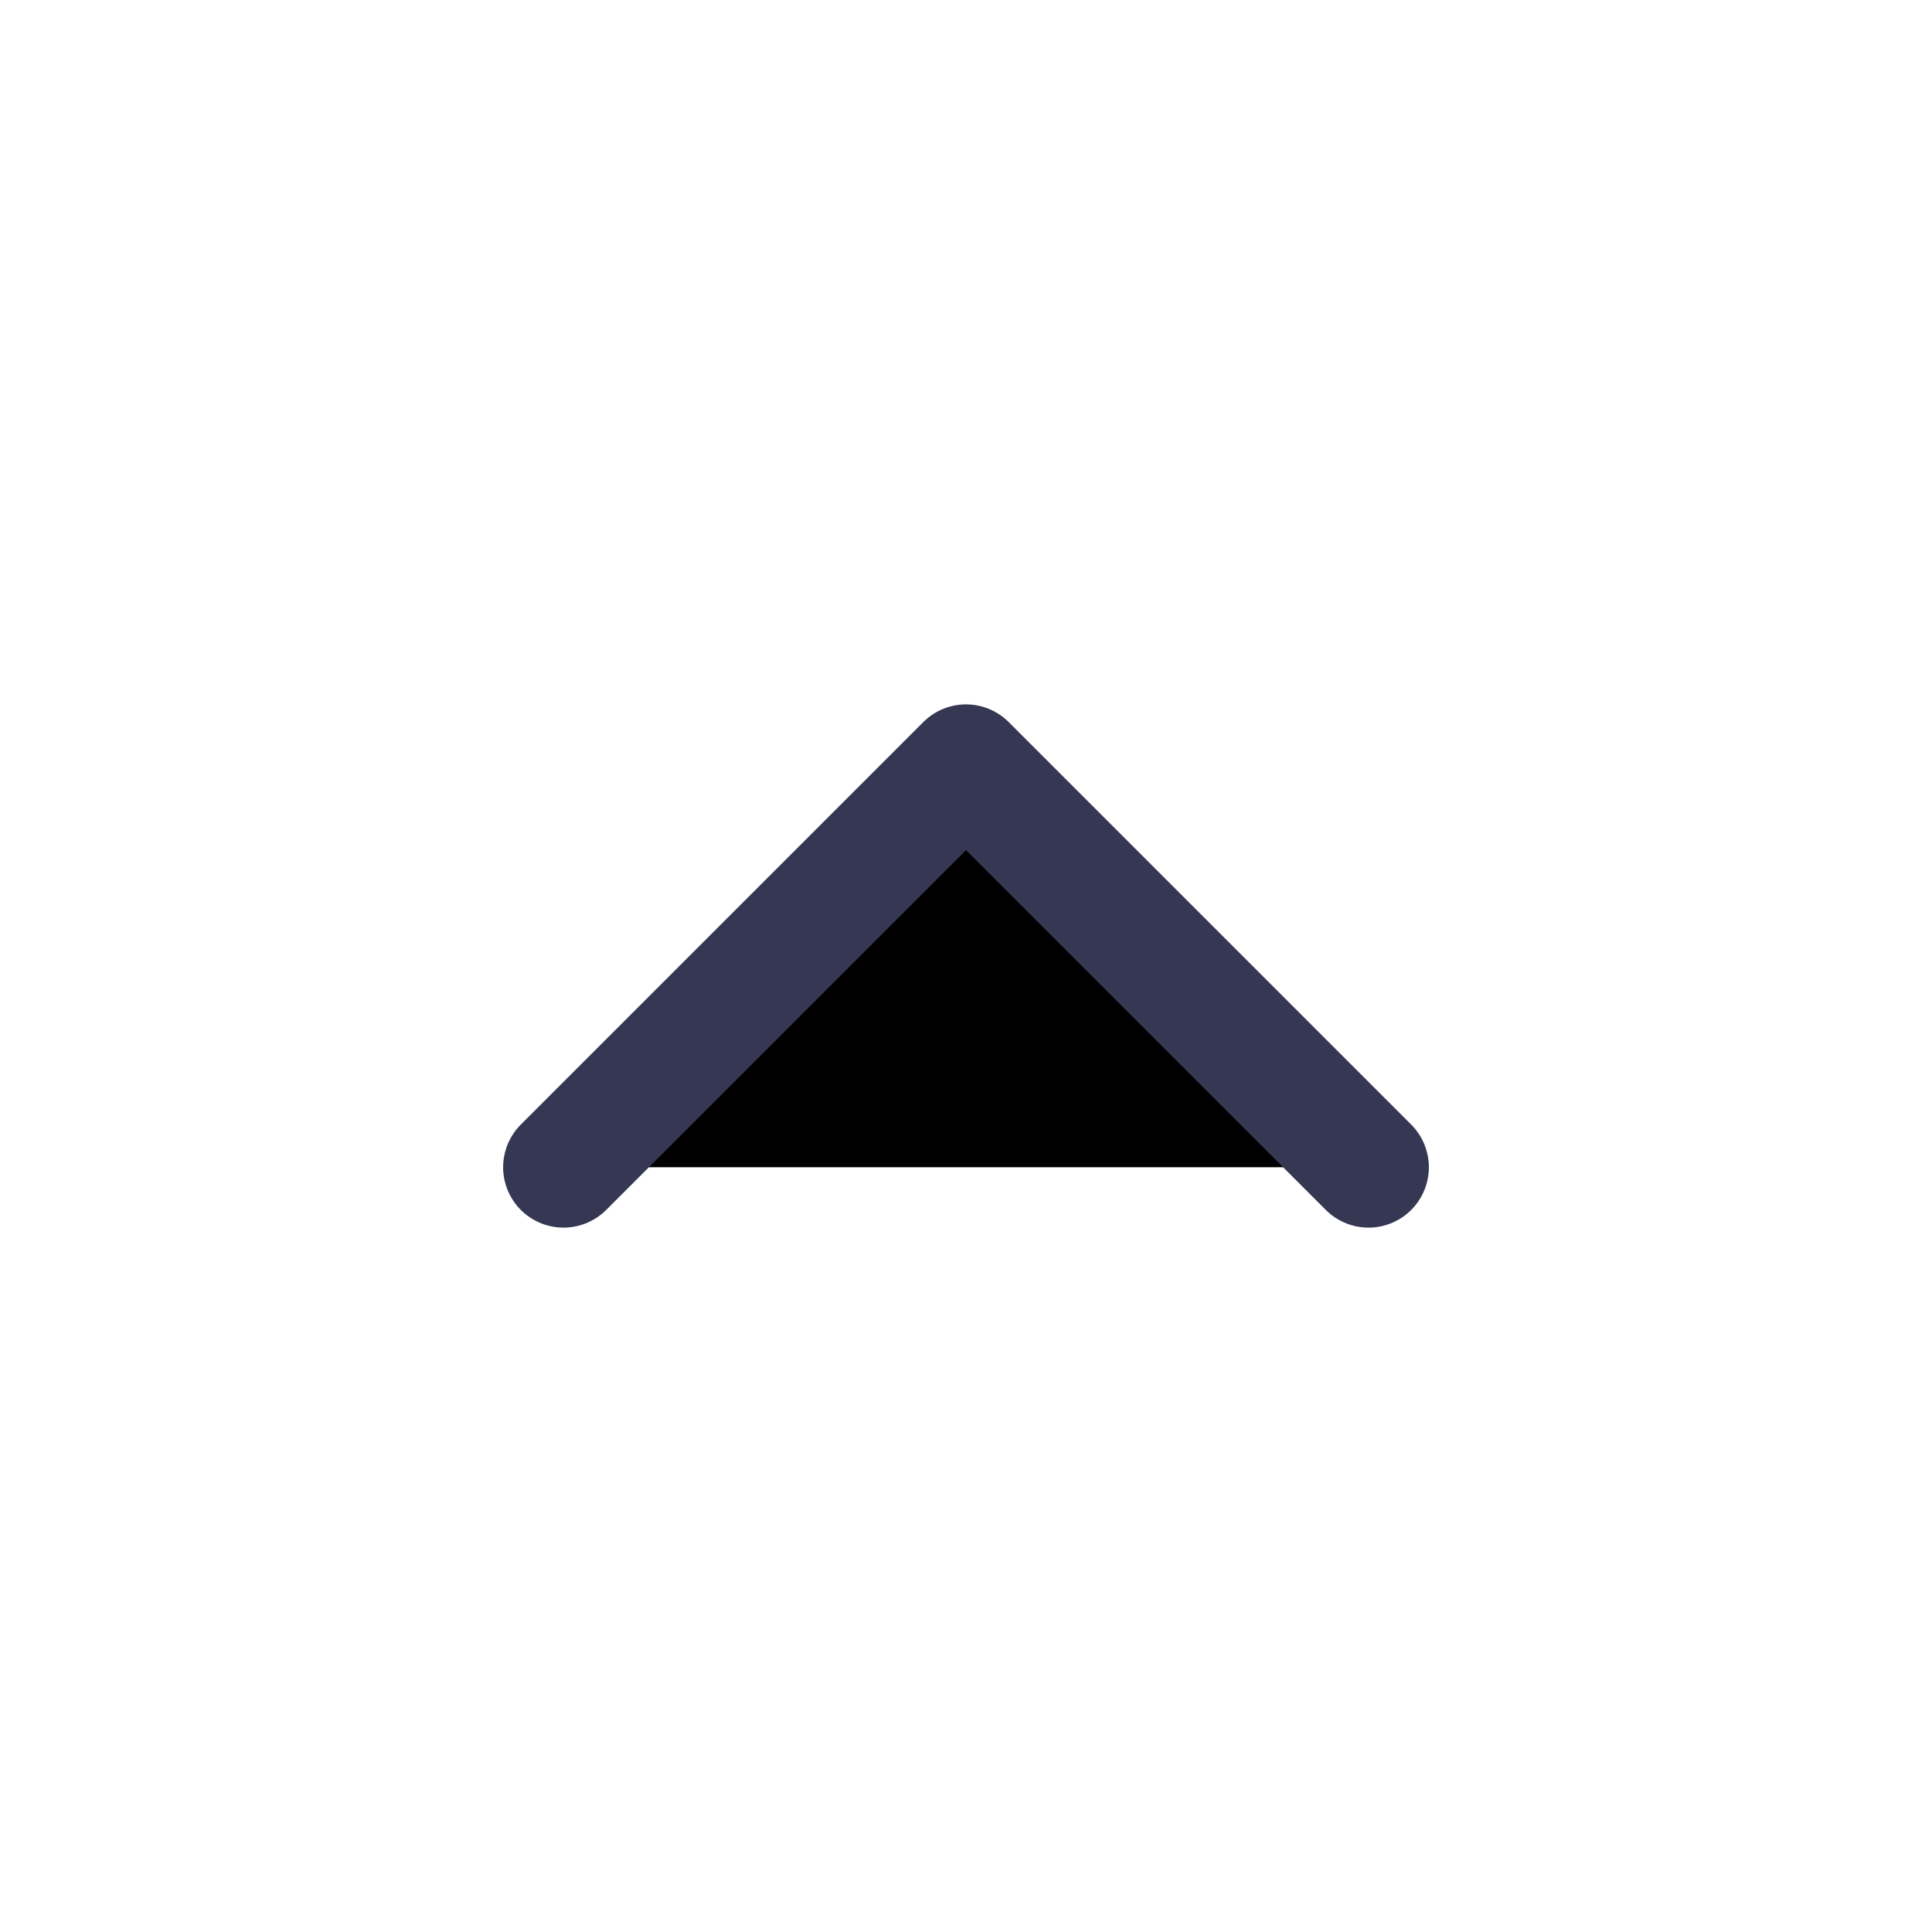 <svg  viewBox="0 0 24 24" fill="currentColor" xmlns="http://www.w3.org/2000/svg">
<path d="M7 14.5L12 9.5L17 14.5" stroke="#363853" stroke-width="1.5" stroke-linecap="round" stroke-linejoin="round"/>
</svg>
